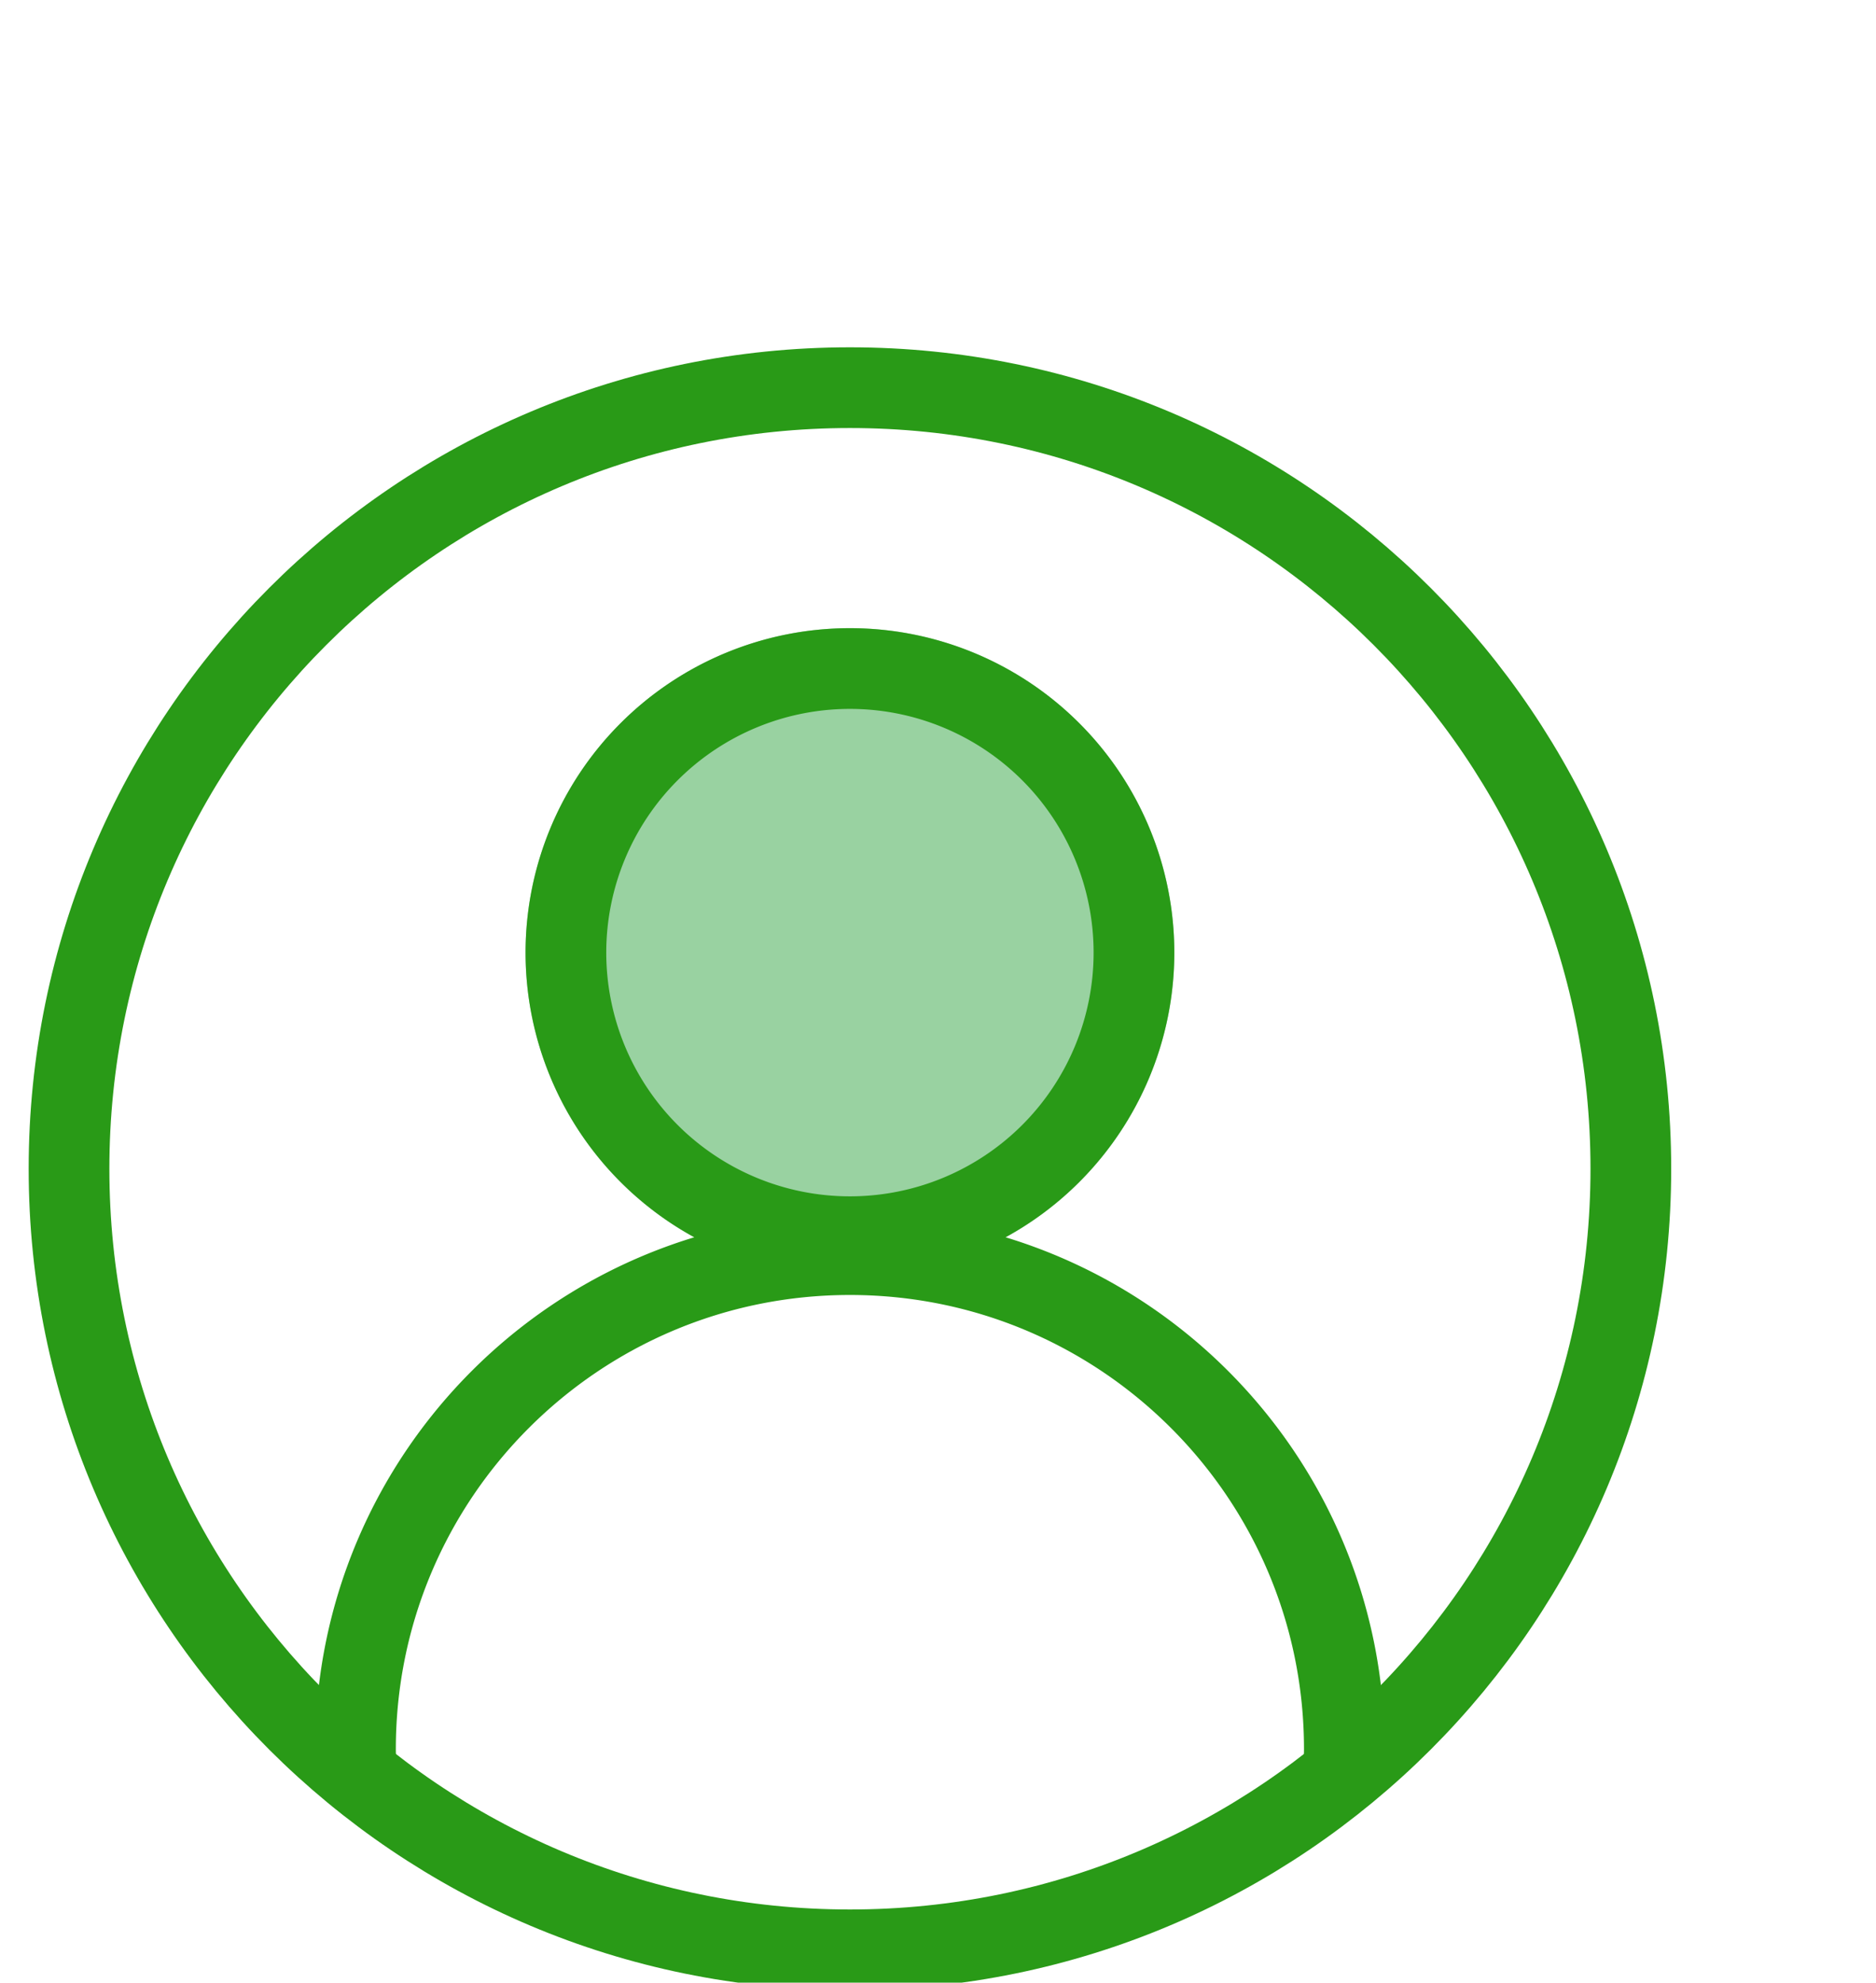 <svg width="53" height="56" xmlns="http://www.w3.org/2000/svg"><g fill="none" fill-rule="evenodd"><path d="M32.036 26.907a8.024 8.024 0 1 1-16.048 0 8.024 8.024 0 0 1 16.048 0" fill="#99D2A1"/><path d="M32.036 26.907a8.024 8.024 0 1 1-16.048 0 8.024 8.024 0 0 1 16.048 0z" stroke="#99D2A1" stroke-width="2.28"/><path d="M32.036 26.907a8.024 8.024 0 1 1-16.048 0 8.024 8.024 0 0 1 16.048 0zM37.94 50.22c.015-.271.04-.54.04-.814 0-7.715-6.254-13.969-13.968-13.969-7.715 0-13.969 6.254-13.969 13.969 0 .274.026.543.042.814" stroke="#299A17" stroke-width="2.28"/><path d="M46.074 33.012c0-12.185-9.877-22.062-22.062-22.062S1.95 20.827 1.95 33.012s9.877 22.062 22.062 22.062 22.062-9.877 22.062-22.062z" stroke="#299A17" stroke-width="2.28"/></g></svg>